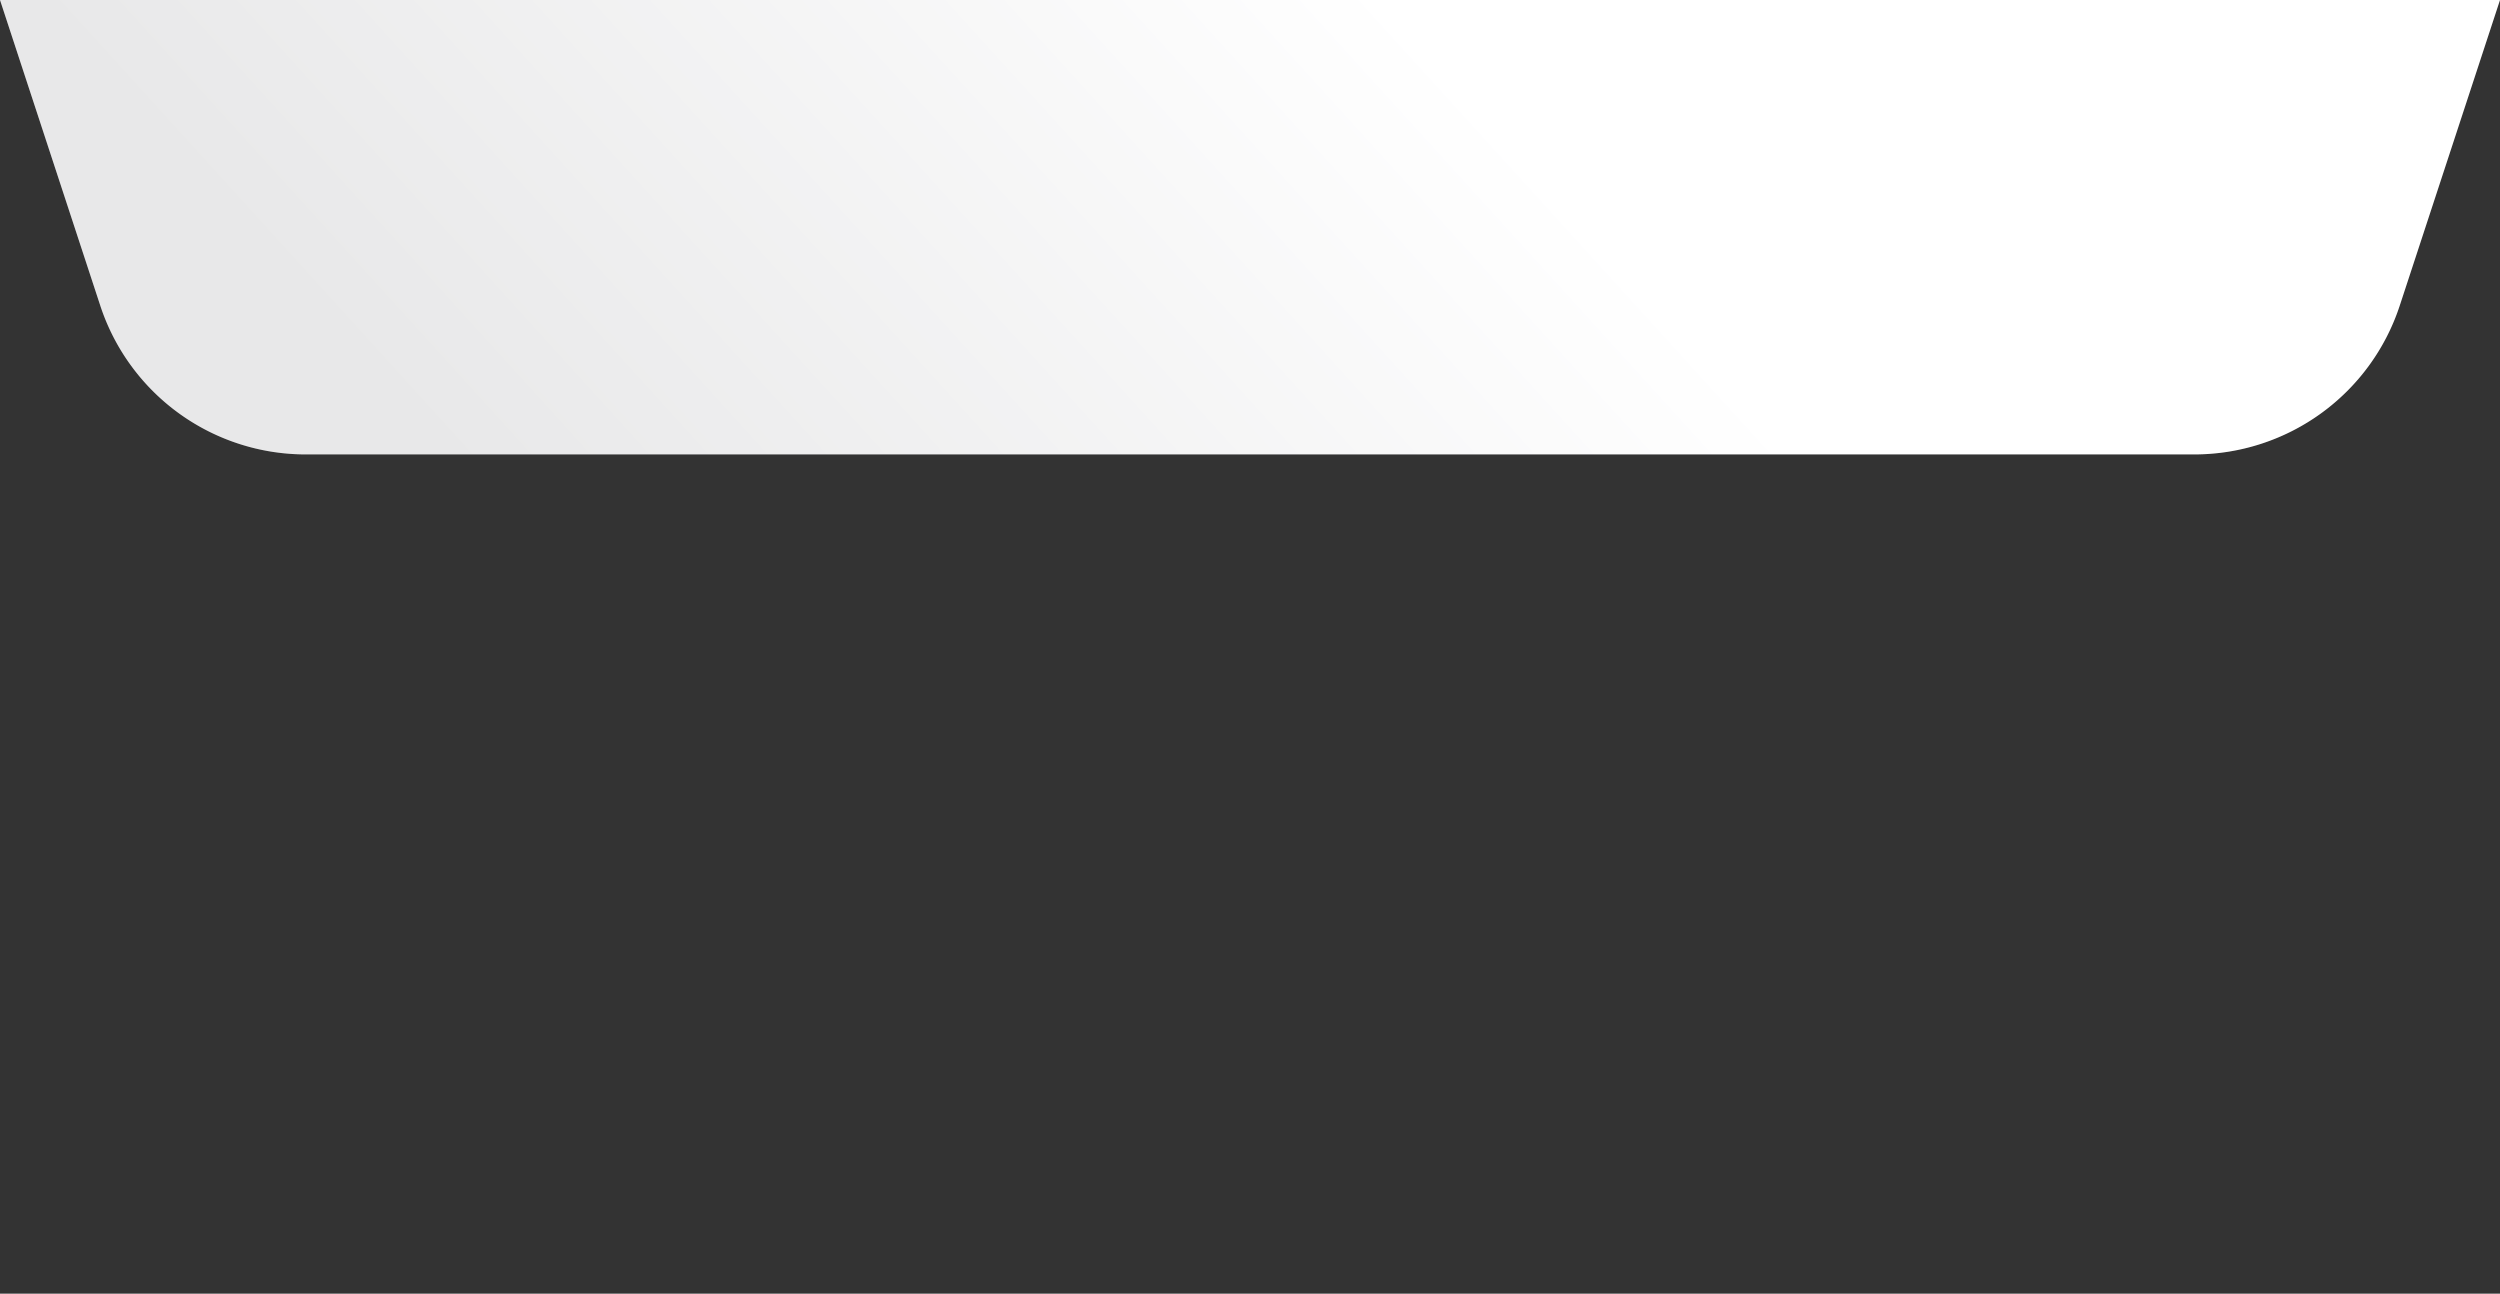 <svg xmlns="http://www.w3.org/2000/svg" xmlns:xlink="http://www.w3.org/1999/xlink" viewBox="0 0 202.51 104.79"><rect x="0" y="0" width="202.51" height="104.79" fill="#333333" stroke="none"/><defs><style>.cls-1{isolation:isolate;}.cls-2{opacity:0.7;mix-blend-mode:multiply;}.cls-3{fill:#595959;}.cls-4{fill-rule:evenodd;fill:url(#linear-gradient);}</style><linearGradient id="linear-gradient" x1="50.11" y1="56.69" x2="120.18" y2="-6.96" gradientUnits="userSpaceOnUse"><stop offset="0.03" stop-color="#e8e8e9"/><stop offset="0.89" stop-color="#fff"/></linearGradient></defs><title>Envelope Foreground</title><g class="cls-1"><g id="Layer_1" data-name="Layer 1"><g class="cls-2"><path class="cls-3" d="M194.39,24.75a17.52,17.52,0,0,1-16.64,12.06h-153A17.51,17.51,0,0,1,8.12,24.75L0,0H202.51Z"/></g><path class="cls-4" d="M194.39,24.75a17.52,17.52,0,0,1-16.64,12.06h-153A17.52,17.52,0,0,1,8.12,24.75L0,0H202.51Z"/></g></g></svg>